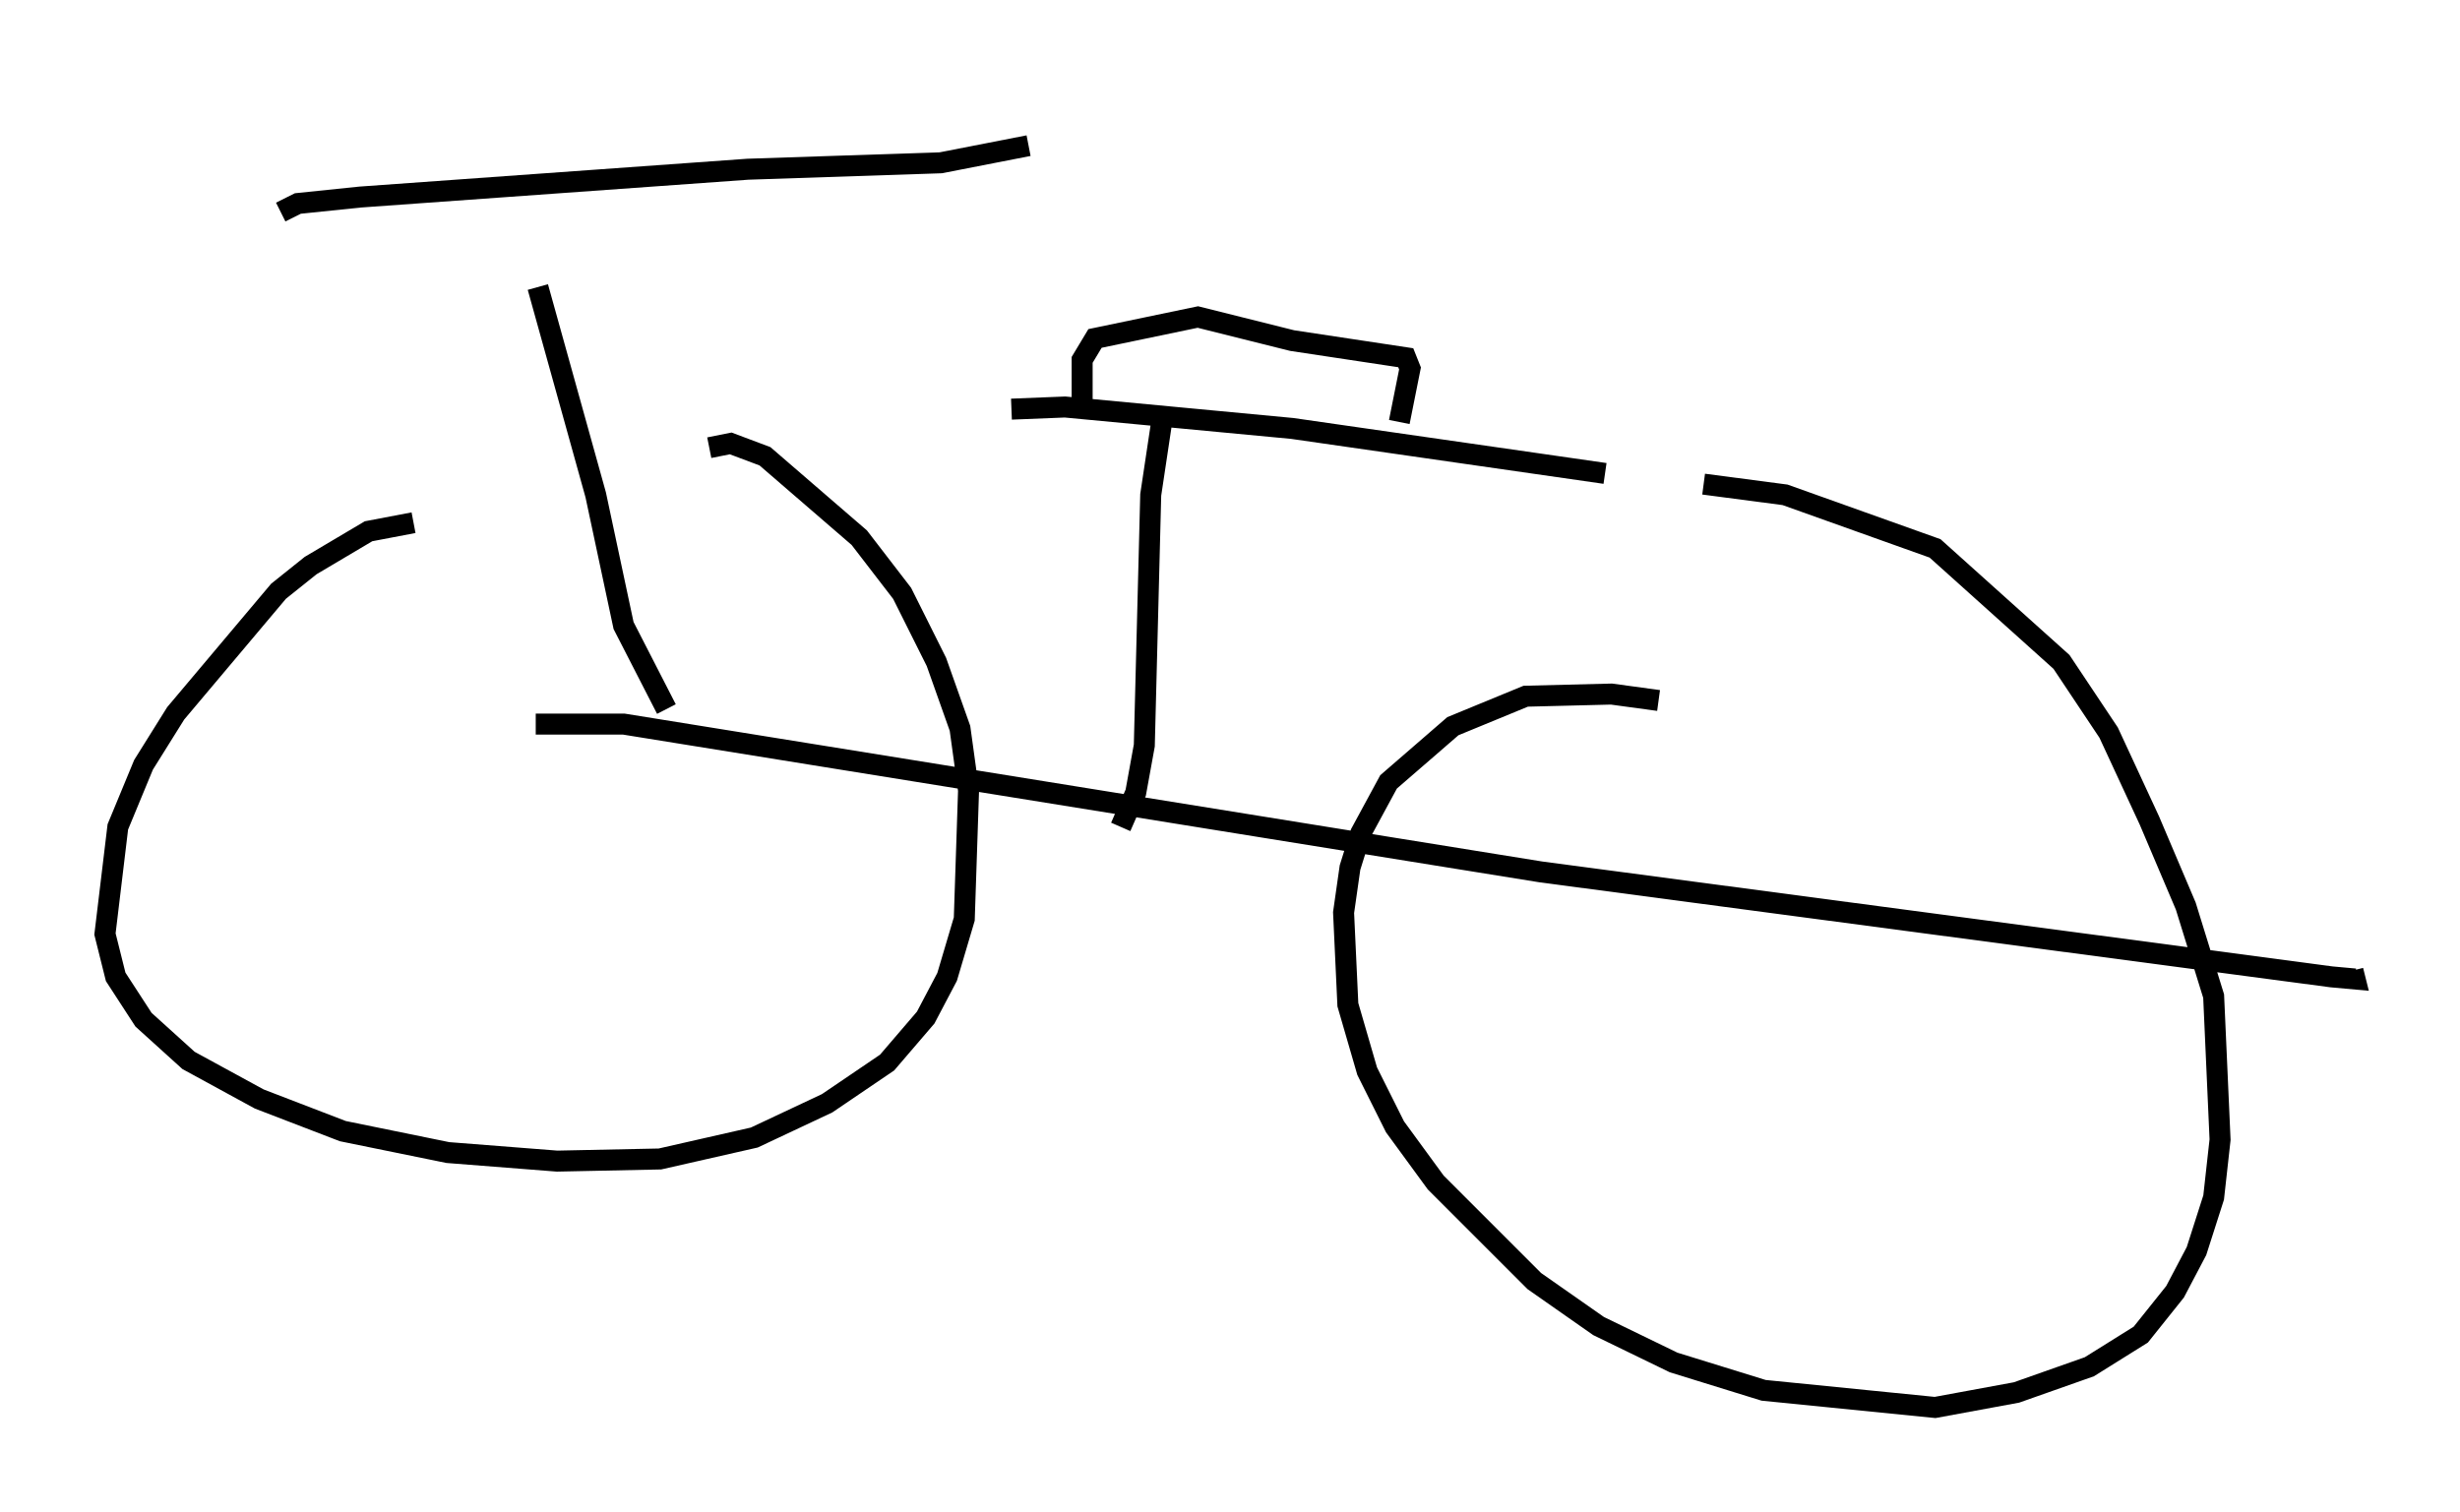 <?xml version="1.0" encoding="utf-8" ?>
<svg baseProfile="full" height="72.067" version="1.1" width="117.189" xmlns="http://www.w3.org/2000/svg" xmlns:ev="http://www.w3.org/2001/xml-events" xmlns:xlink="http://www.w3.org/1999/xlink"><defs /><rect fill="white" height="72.067" width="117.189" x="0" y="0" /><path d="M21.129, 25.111 m-1.429, -0.204 l-2.144, 0.408 -2.756, 1.633 l-1.531, 1.225 -4.9, 5.819 l-1.531, 2.45 -1.225, 2.96 l-0.613, 5.104 0.51, 2.042 l1.327, 2.042 2.144, 1.94 l3.369, 1.838 3.981, 1.531 l5.002, 1.021 5.206, 0.408 l4.9, -0.102 4.492, -1.021 l3.471, -1.633 2.858, -1.94 l1.838, -2.144 1.021, -1.94 l0.817, -2.756 0.204, -6.125 l-0.408, -2.96 -1.123, -3.165 l-1.633, -3.267 -2.042, -2.654 l-4.492, -3.879 -1.633, -0.613 l-1.021, 0.204 m45.223, 12.046 l-2.246, -0.306 -4.083, 0.102 l-3.471, 1.429 -3.063, 2.654 l-1.327, 2.45 -0.51, 1.633 l-0.306, 2.144 0.204, 4.39 l0.919, 3.165 1.327, 2.654 l1.94, 2.654 4.696, 4.696 l3.063, 2.144 3.573, 1.735 l4.288, 1.327 8.167, 0.817 l3.879, -0.715 3.471, -1.225 l2.45, -1.531 1.633, -2.042 l1.021, -1.94 0.817, -2.552 l0.306, -2.756 -0.306, -6.84 l-1.327, -4.288 -1.735, -4.083 l-1.94, -4.185 -2.246, -3.369 l-6.023, -5.41 -7.146, -2.552 l-3.879, -0.51 m-55.636, 11.433 l4.185, 0.0 43.692, 7.044 l37.669, 5.002 1.123, 0.102 l-0.102, -0.408 m-58.699, -6.84 l0.715, -1.633 0.408, -2.246 l0.306, -11.944 0.613, -4.083 m-7.248, 0.0 l2.552, -0.102 10.821, 1.021 l14.904, 2.144 m-24.909, -3.063 l0.0, -2.348 0.613, -1.021 l4.9, -1.021 4.492, 1.123 l5.41, 0.817 0.204, 0.51 l-0.51, 2.552 m-34.913, 13.679 l-2.042, -3.981 -1.327, -6.227 l-2.756, -9.902 m-12.25, -3.573 l0.817, -0.408 2.96, -0.306 l18.477, -1.327 9.188, -0.306 l4.185, -0.817 m-34.811, -1.94 " fill="none" stroke="black" stroke-width="1" /></svg>